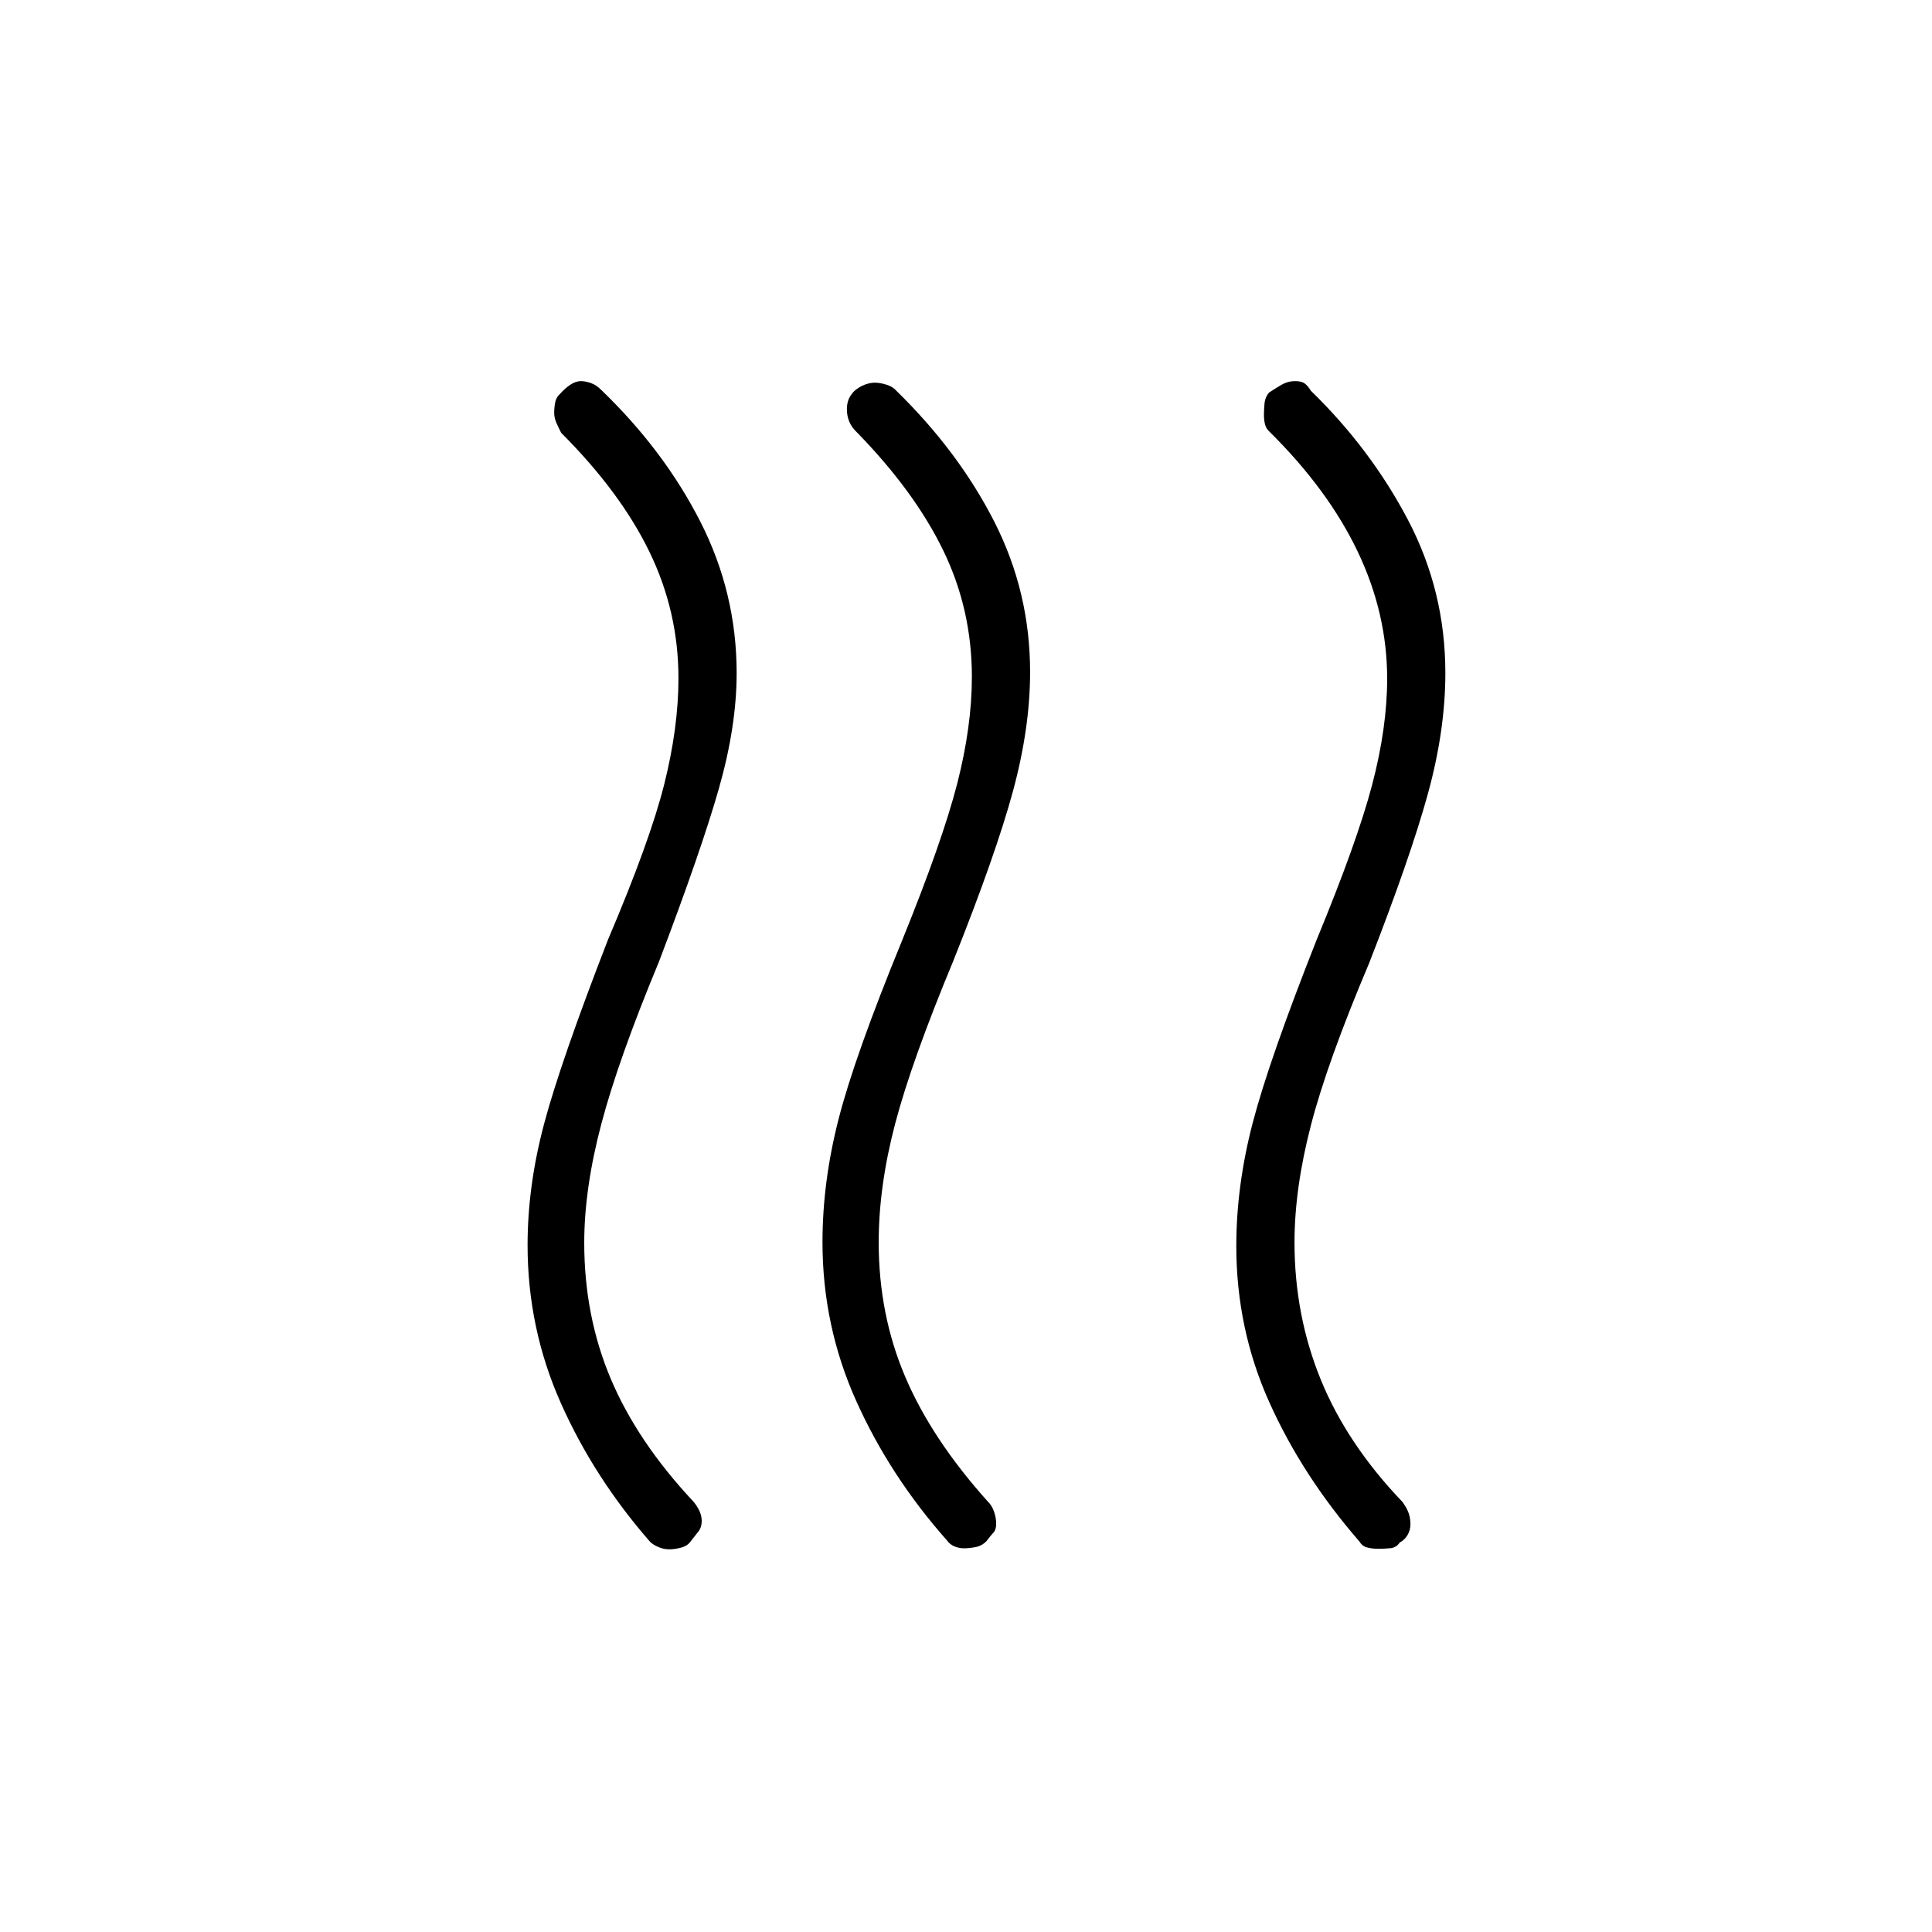 <svg xmlns="http://www.w3.org/2000/svg" height="20" viewBox="0 -960 960 960" width="20"><path d="M695.5-193.51q-1.69 2.55-4.7 2.82-3.01.27-6.04.27-3.03 0-5.47-.66-2.44-.65-3.87-3.04-28.25-32.51-44.68-69.04-16.43-36.54-16.43-77.69 0-29.95 8.15-61.2 8.16-31.26 31.73-90.87 20.19-48.81 27.64-77.19 7.44-28.37 7.44-52.65 0-32.47-14.64-63.16-14.65-30.69-43.75-59.5-1.76-1.58-2.3-3.73-.54-2.16-.54-4.81 0-1.89.27-5.31t2.36-5.73q2.91-1.92 6.06-3.77 3.16-1.85 6.9-1.85 3.1 0 4.68 1.17 1.58 1.16 3.04 3.6 29.83 29.02 48.34 64.33 18.5 35.3 18.5 75.98 0 28.47-8.72 60.12-8.72 31.66-29.14 83.96-20.87 49.34-28.98 80.74-8.12 31.39-8.12 58.05 0 36.21 13.06 68.21 13.06 32 40.56 60.73 2.16 2.94 3.08 5.55.92 2.6.92 5.52 0 2.92-1.43 5.37-1.42 2.46-3.92 3.78Zm-205.39-.64q-2.26 2.3-5.41 2.9-3.15.6-5.62.6-2.46 0-4.76-.93-2.3-.92-3.89-3.13-28.28-31.94-45.01-69.23-16.73-37.29-16.73-78.83 0-30.04 8.04-61.35 8.04-31.3 31.62-88.8 19.96-49.2 27.27-77.66 7.3-28.46 7.3-53.12 0-33.43-14.19-62.7-14.19-29.26-42.69-58.52-2.81-2.63-4.02-5.52-1.21-2.89-1.21-6.24 0-2.77.9-4.96.91-2.18 2.87-4.14 2.42-2.04 5.06-3.06 2.64-1.01 5.11-1.01t5.68.98q3.22.97 5.07 3.14 30.88 30.19 48.62 65.06 17.73 34.87 17.73 74.62 0 27.82-8.54 59.28t-29.62 84.23q-20.68 49.73-28.88 80.85-8.19 31.12-8.19 59.03 0 35.85 13.19 66.81 13.19 30.97 41.07 62 1.93 1.81 3.02 4.89 1.1 3.08 1.1 6.15 0 2.9-1.35 4.34-1.34 1.44-3.54 4.32Zm-146.88 0q-1.58 2.3-4.78 3.15-3.2.85-5.87.85t-5.16-1.02q-2.5-1.03-4.25-2.54-27.94-31.94-44.48-69.08-16.54-37.14-16.54-78.5 0-29.52 8.22-60.33 8.21-30.8 31.67-91.3 20.96-49.2 28.02-77.41 7.06-28.21 7.06-52.66 0-33.14-14.44-62.85-14.44-29.7-43.83-59.08-1.05-2.03-2.26-4.69-1.21-2.67-1.21-5.21 0-2.55.47-5.15.46-2.61 2.63-4.53 2.13-2.42 4.83-4.27 2.7-1.85 5.42-1.85 2.08 0 4.83.94 2.75.93 5.39 3.62 31.11 30 49.1 65.37 17.99 35.37 17.99 75.18 0 26.32-8.79 57.2-8.79 30.89-29.82 86.2-20.12 48.38-28.62 80.55-8.5 32.18-8.5 59.09 0 36.43 13.21 67.66 13.21 31.23 41.06 60.96 1.92 2.3 3.02 4.75 1.09 2.44 1.09 4.89 0 3.06-1.65 5.21-1.66 2.15-3.81 4.85Z"/></svg>